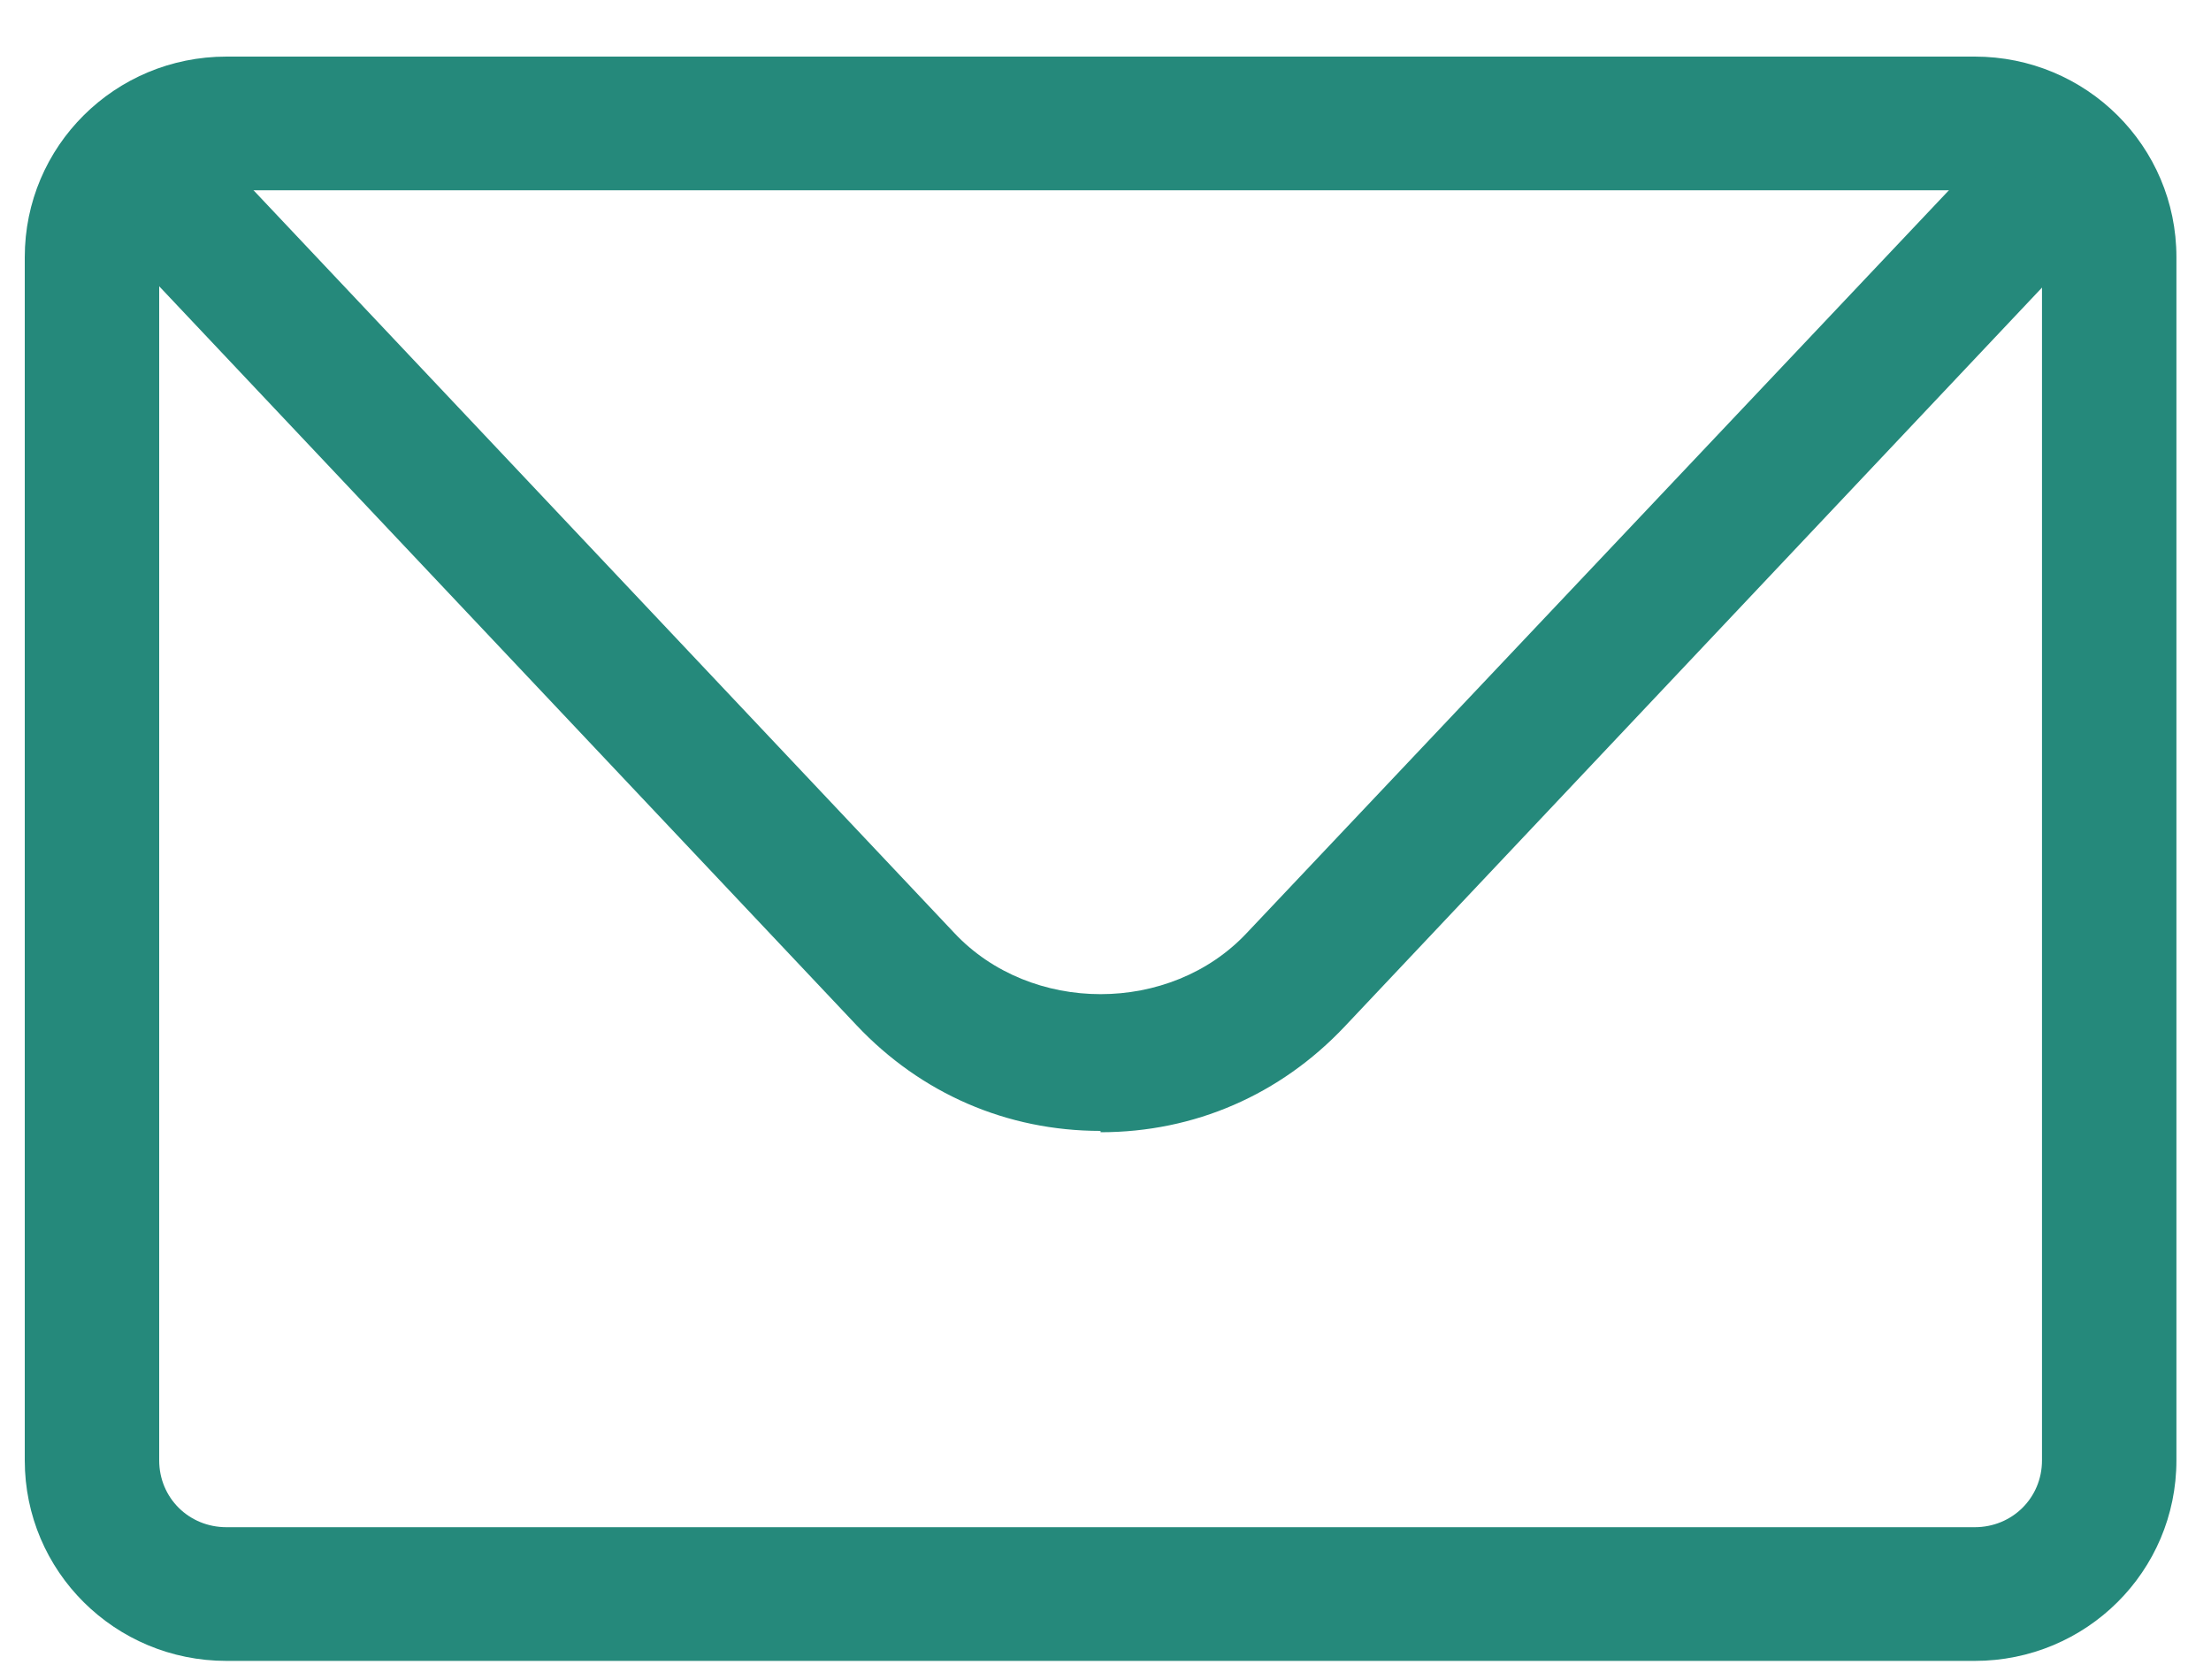 <svg width="25" height="19" viewBox="0 0 25 19" fill="none" xmlns="http://www.w3.org/2000/svg">
<path d="M22.328 18.784H2.561C1.299 18.784 0.28 17.771 0.28 16.516V2.908C0.28 1.653 1.299 0.64 2.561 0.64H22.328C23.59 0.64 24.609 1.653 24.609 2.908V16.516C24.609 17.771 23.59 18.784 22.328 18.784ZM2.561 2.152C2.135 2.152 1.8 2.485 1.8 2.908V16.516C1.8 16.939 2.135 17.272 2.561 17.272H22.328C22.754 17.272 23.089 16.939 23.089 16.516V2.908C23.089 2.485 22.754 2.152 22.328 2.152H2.561Z" fill="#25897B"/>
<path d="M12.444 12.79C11.383 12.79 10.412 12.366 9.685 11.595L1.724 3.157C1.435 2.855 1.451 2.371 1.754 2.083C2.057 1.796 2.542 1.811 2.831 2.114L10.791 10.552C11.656 11.474 13.233 11.474 14.097 10.552L22.058 2.129C22.346 1.826 22.831 1.811 23.135 2.099C23.438 2.386 23.453 2.87 23.165 3.172L15.204 11.61C14.476 12.381 13.506 12.805 12.444 12.805V12.79Z" fill="#25897B"/>
</svg>
